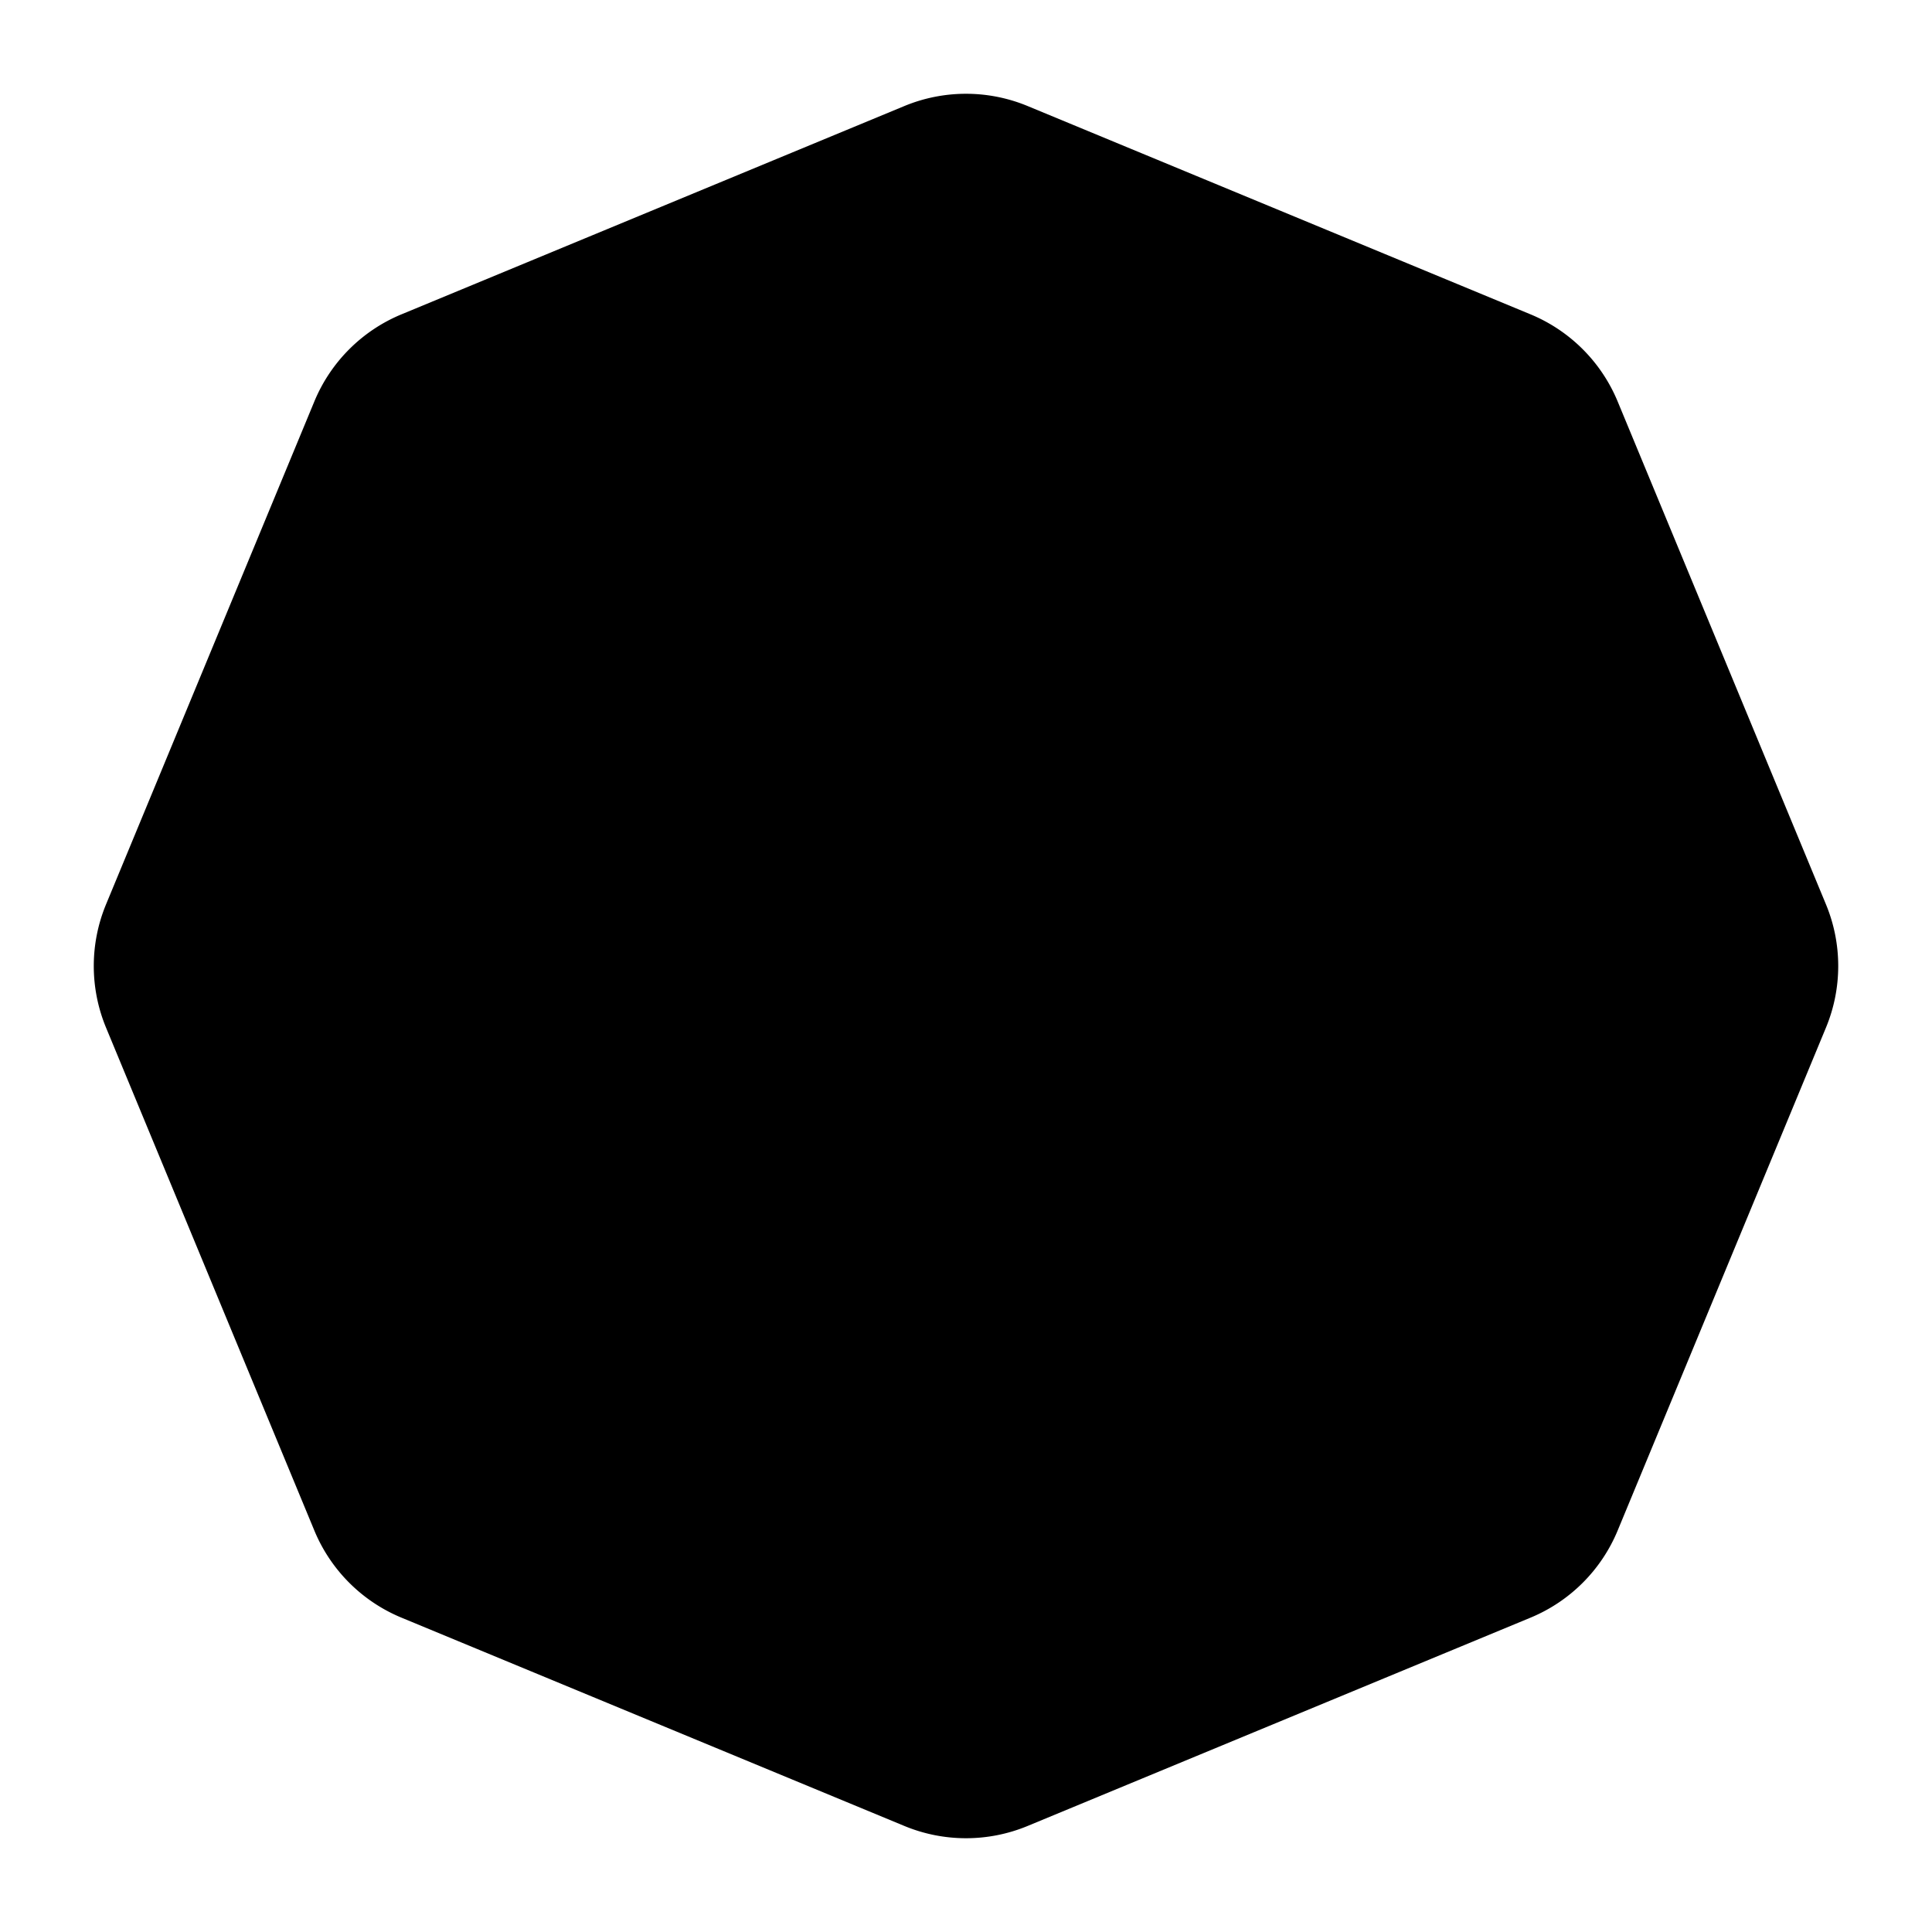 <svg fill="none" xmlns="http://www.w3.org/2000/svg" viewBox="0 0 24 24" width="20" height="20"><path d="M11.235 1.317a2 2 0 011.53 0l6.248 2.588a2 2 0 011.082 1.082l2.588 6.248a2 2 0 010 1.53l-2.588 6.248a2 2 0 01-1.082 1.082l-6.248 2.588a2 2 0 01-1.53 0l-6.248-2.588a2 2 0 01-1.082-1.082l-2.588-6.248a2 2 0 010-1.53l2.588-6.248a2 2 0 011.082-1.082l6.248-2.588z" fill="#000"/></svg>